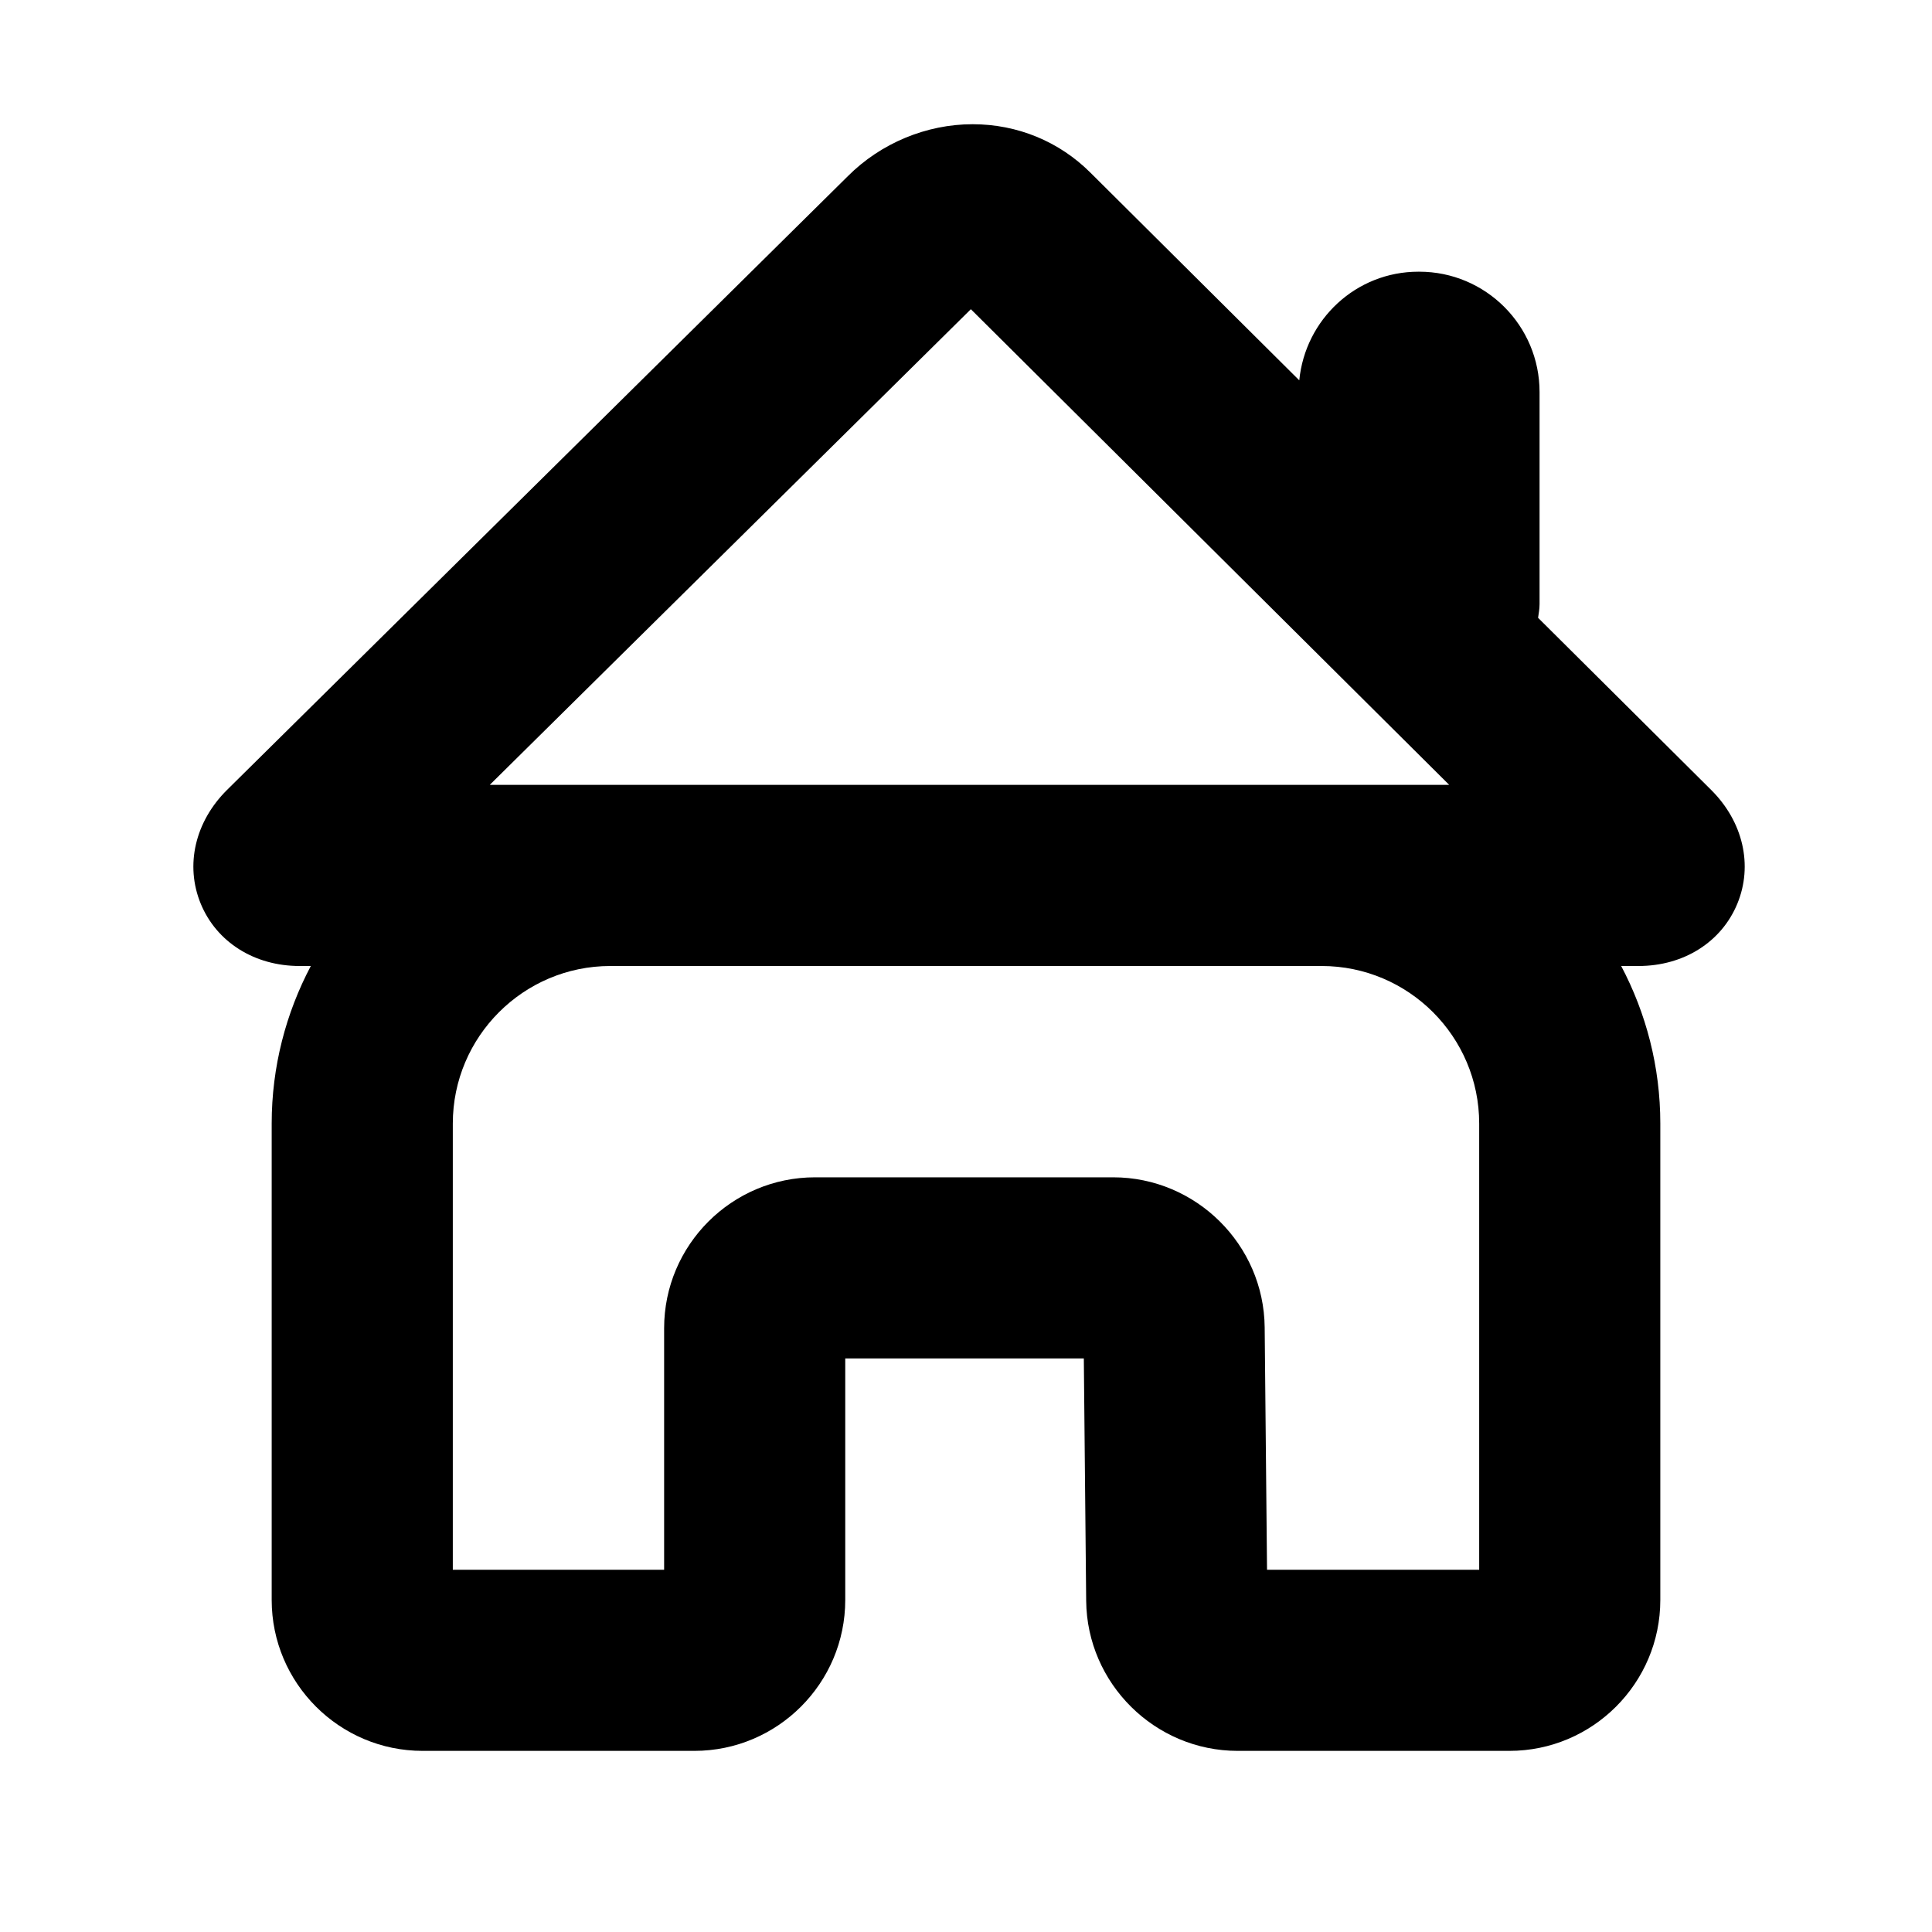 <?xml version="1.0" encoding="utf-8"?>
<!-- Generator: Adobe Illustrator 17.0.0, SVG Export Plug-In . SVG Version: 6.00 Build 0)  -->
<!DOCTYPE svg PUBLIC "-//W3C//DTD SVG 1.1//EN" "http://www.w3.org/Graphics/SVG/1.1/DTD/svg11.dtd">
<svg version="1.1" id="Capa_1" xmlns="http://www.w3.org/2000/svg" xmlns:xlink="http://www.w3.org/1999/xlink" x="0px" y="0px"
	 width="64px" height="64px" viewBox="0 0 64 64" enable-background="new 0 0 64 64" xml:space="preserve">
<g>
	<path d="M9.923,32h0.373C9.472,33.56,9,35.335,9,37.219V53c0,2.757,2.243,5,5,5h9c2.757,0,5-2.243,5-5v-8h7.903l0.078,8.028
		C36.006,55.77,38.258,58,41,58h9c2.757,0,5-2.243,5-5V37.219c0-1.884-0.472-3.658-1.296-5.219h0.574
		c1.494,0,2.748-0.791,3.273-2.063s0.192-2.717-0.867-3.77l-5.733-5.701C50.971,20.318,51,20.177,51,20.013v-7.025
		C51,10.785,49.215,9,47.013,9h-0.025c-2.069,0-3.75,1.582-3.948,3.599l-6.913-6.874c-1.038-1.039-2.426-1.61-3.908-1.61
		c-1.534,0-3.043,0.63-4.13,1.718L7.524,26.164c-1.063,1.052-1.399,2.497-0.875,3.771C7.173,31.208,8.427,32,9.923,32z M49,37.219
		V52h-7.028l-0.078-8.028C41.869,41.23,39.617,39,36.875,39H27c-2.757,0-5,2.243-5,5v8h-7V37.219C15,34.341,17.341,32,20.219,32
		h23.562C46.659,32,49,34.341,49,37.219z M32.161,10.243L48.007,26h-4.226H20.219h-3.995L32.161,10.243z"/>
</g>
</svg>
